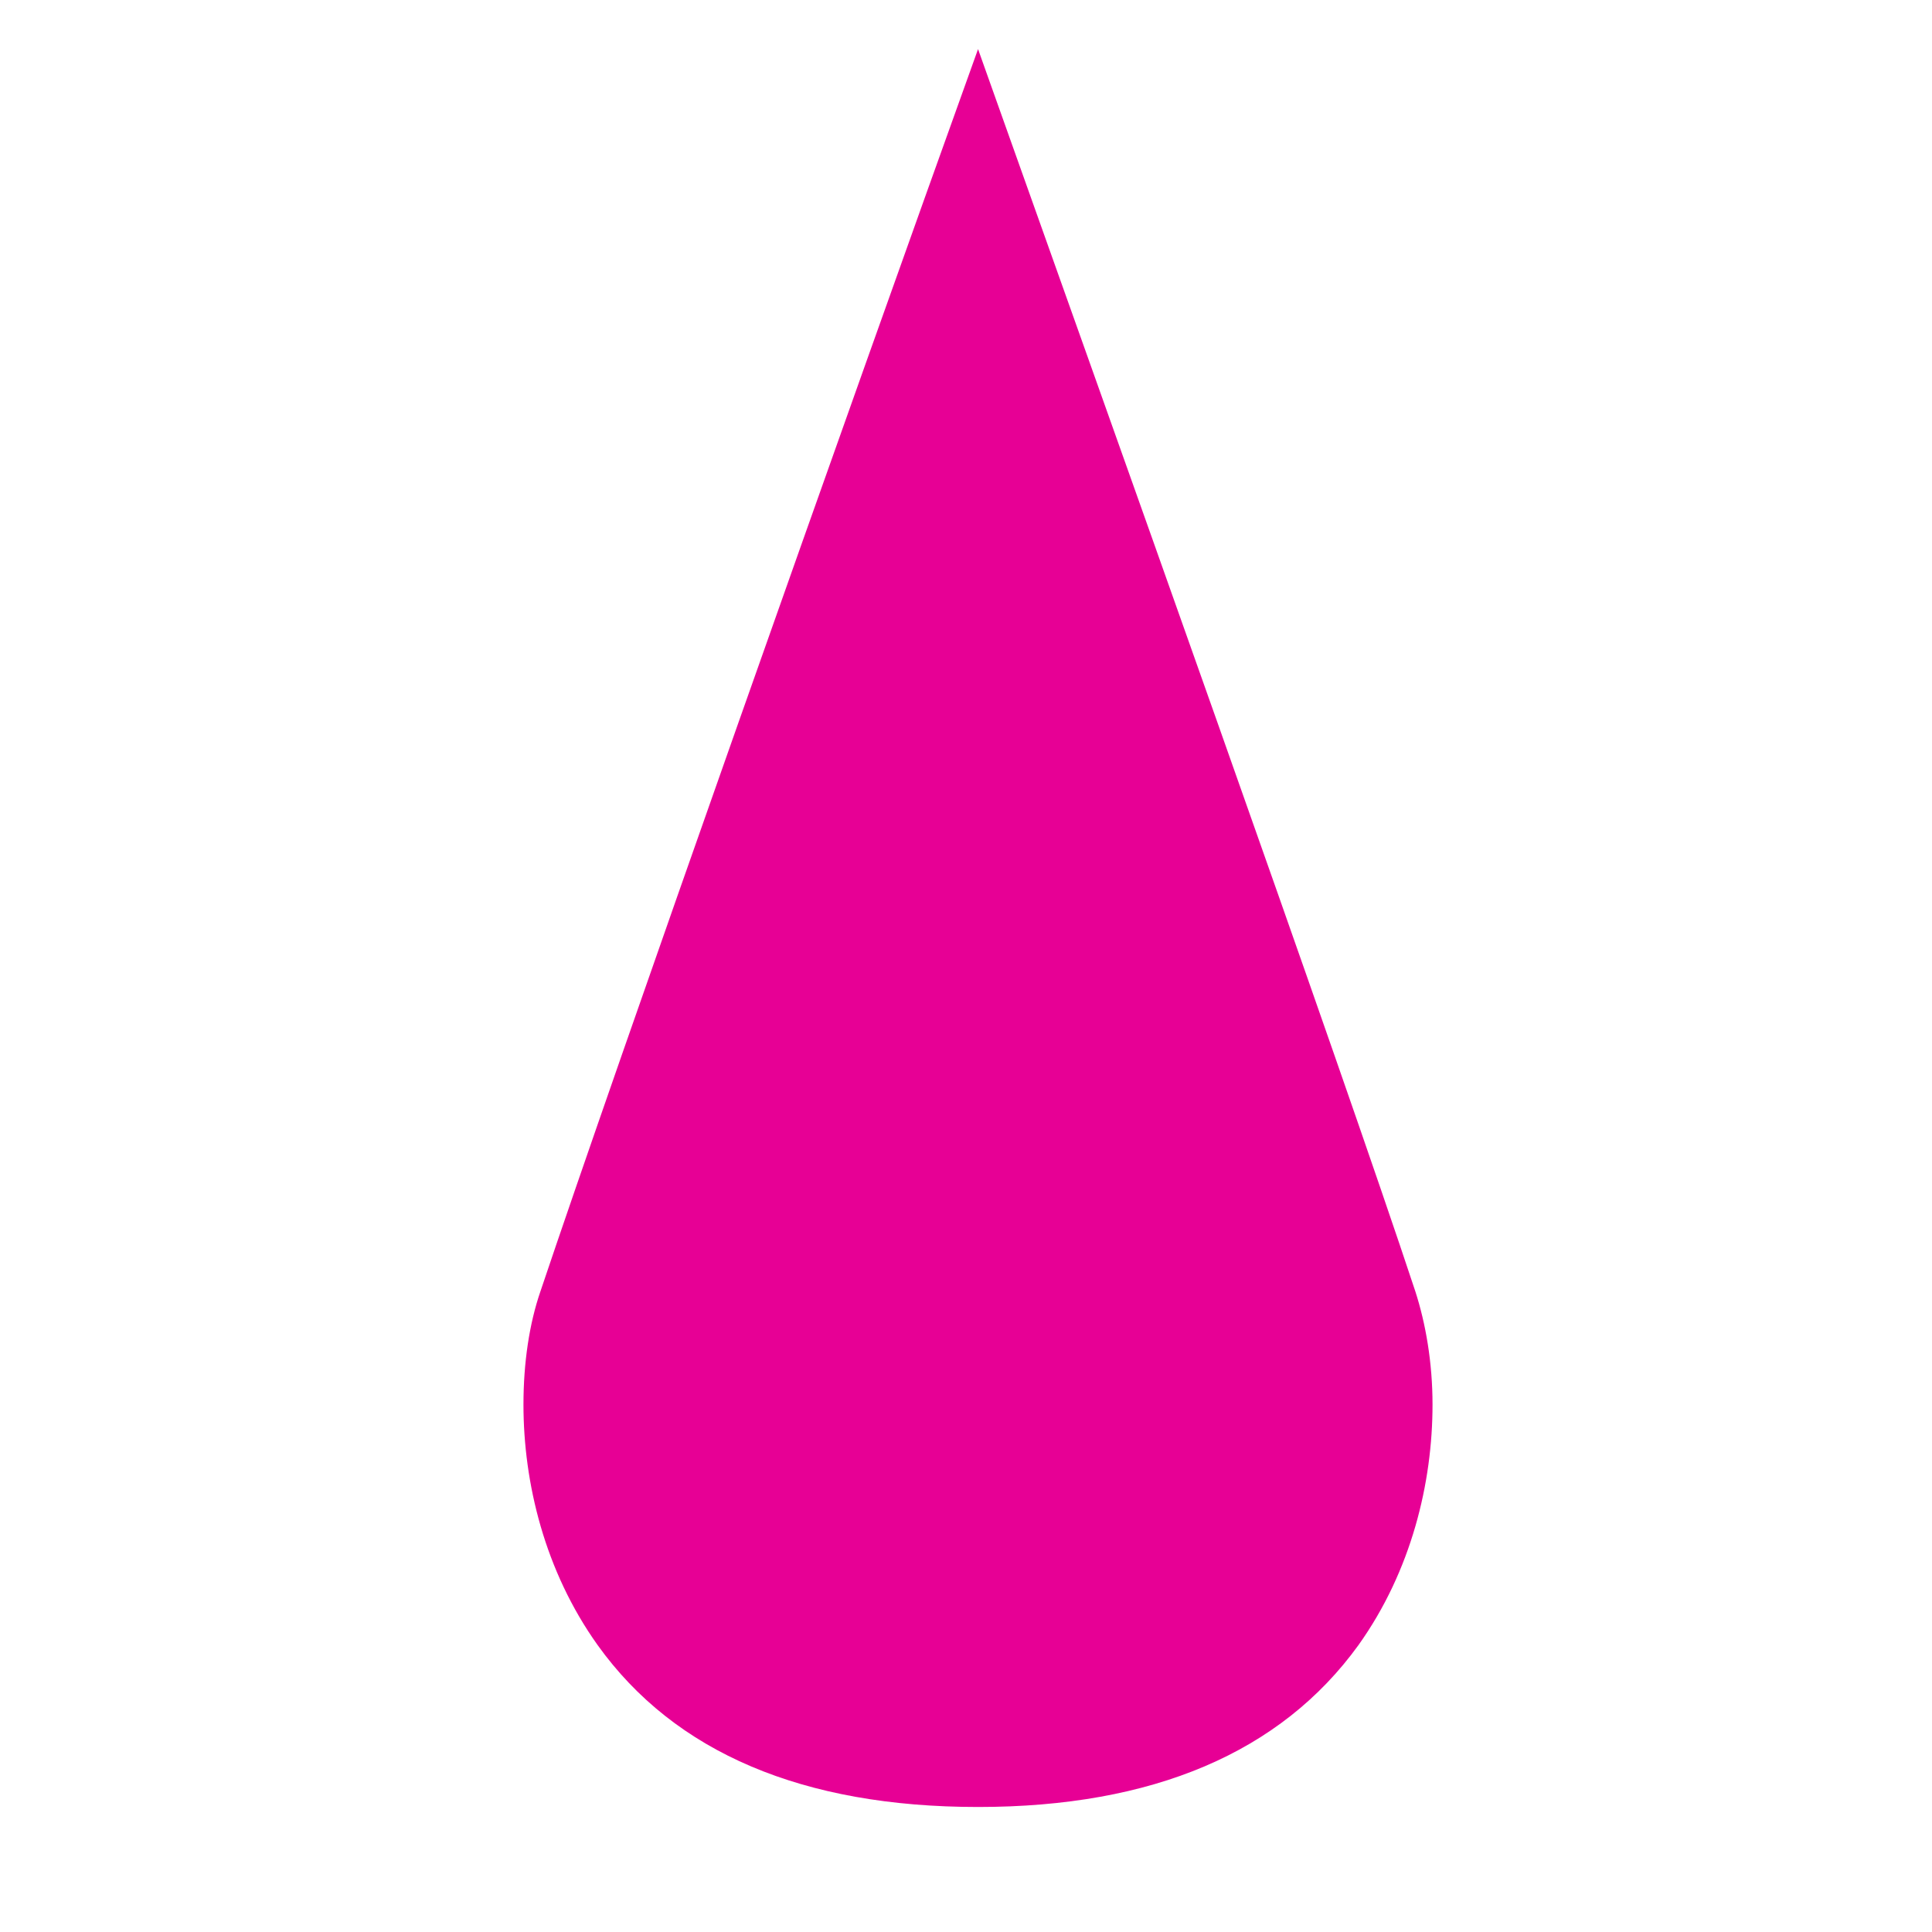 <?xml version="1.0" encoding="utf-8"?>
<!-- Generator: Adobe Illustrator 16.0.0, SVG Export Plug-In . SVG Version: 6.00 Build 0)  -->
<!DOCTYPE svg PUBLIC "-//W3C//DTD SVG 1.1//EN" "http://www.w3.org/Graphics/SVG/1.1/DTD/svg11.dtd">
<svg version="1.1" id="레이어_1" xmlns="http://www.w3.org/2000/svg" xmlns:xlink="http://www.w3.org/1999/xlink" x="0px"
	 y="0px" width="17px" height="17px" viewBox="0 0 17 17" enable-background="new 0 0 17 17" xml:space="preserve">
<path fill="#E70095" d="M4.755,11.364c-0.097,0.282-0.149,0.625-0.149,0.995c0,0.688,0.186,1.463,0.653,2.117
	C5.938,15.423,7.066,15.9,8.606,15.9c1.537,0,2.664-0.479,3.347-1.424c0.467-0.654,0.652-1.43,0.652-2.117
	c0-0.37-0.06-0.713-0.151-0.995C11.801,9.387,9.738,3.612,8.606,0.432C7.463,3.612,5.419,9.387,4.755,11.364z"/>
</svg>
